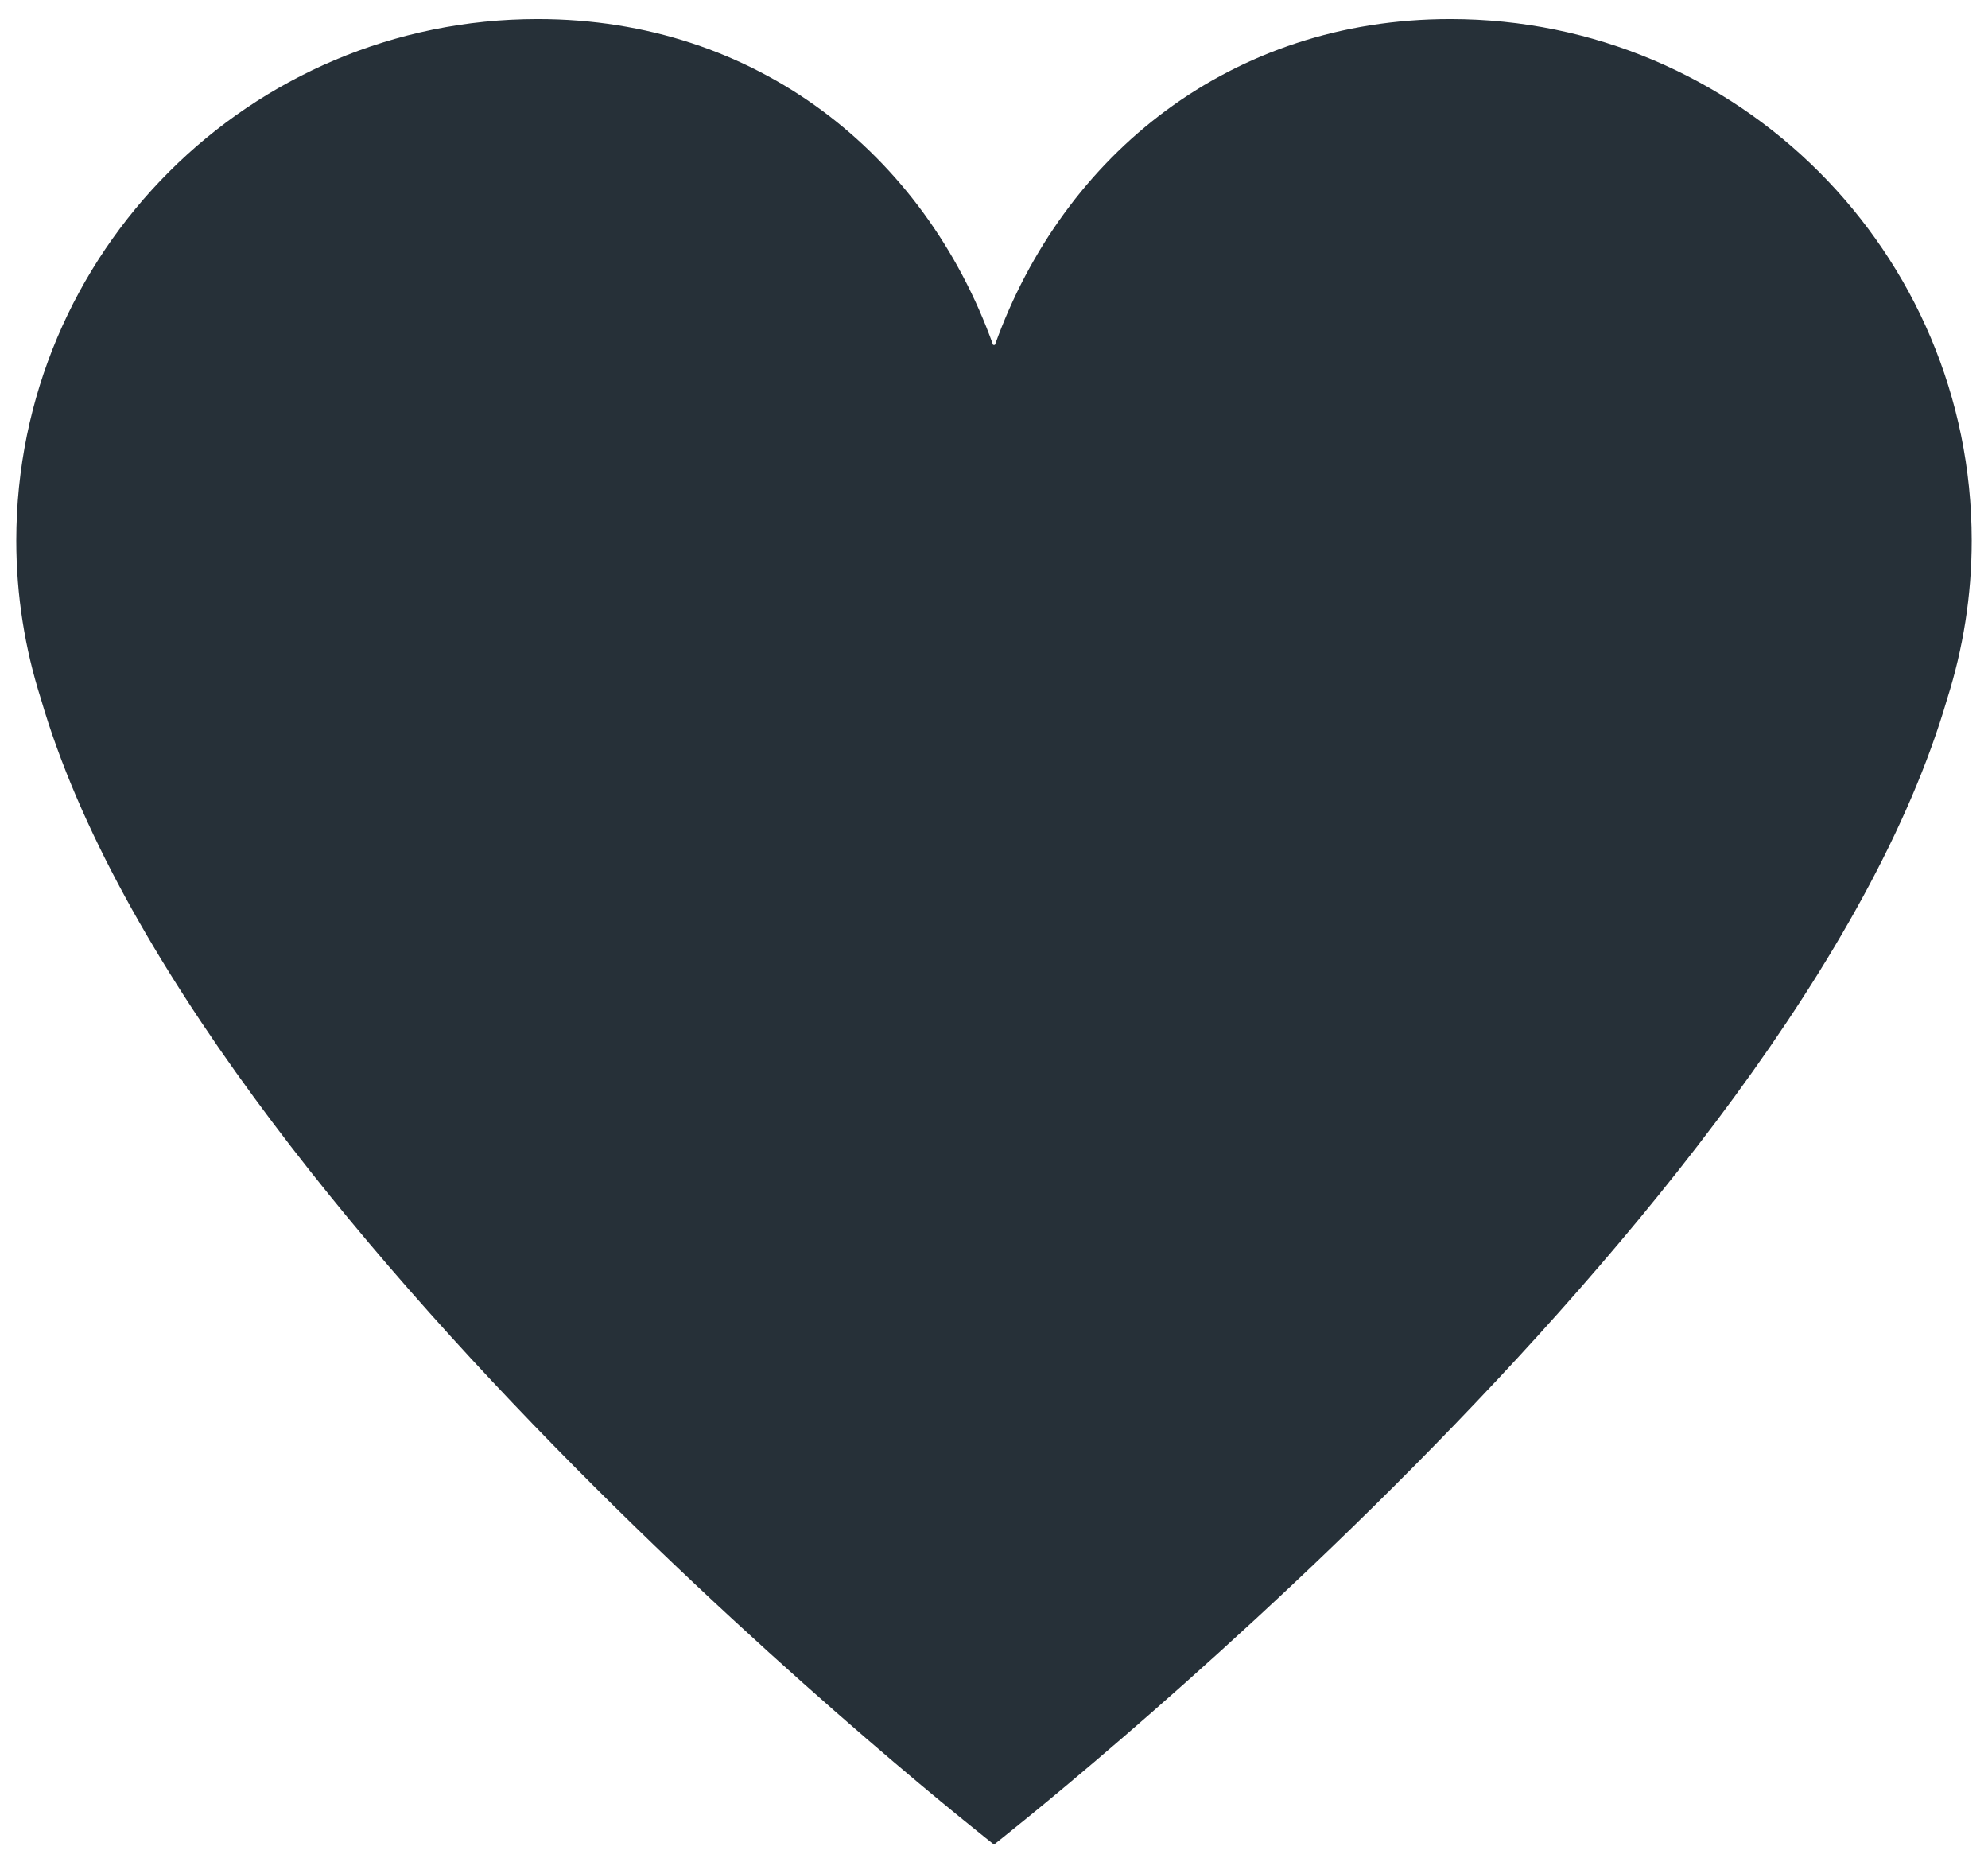 <?xml version="1.0" encoding="utf-8"?>
<!-- Generator: Adobe Illustrator 15.1.1, SVG Export Plug-In  -->
<!DOCTYPE svg PUBLIC "-//W3C//DTD SVG 1.1//EN" "http://www.w3.org/Graphics/SVG/1.1/DTD/svg11.dtd">
<svg version="1.1"
	 xmlns="http://www.w3.org/2000/svg" xmlns:xlink="http://www.w3.org/1999/xlink" xmlns:a="http://ns.adobe.com/AdobeSVGViewerExtensions/3.0/"
	 x="0px" y="0px" width="61px" height="57px" viewBox="-0.5 -0.585 61 57"
	 overflow="visible" enable-background="new -0.5 -0.585 61 57" xml:space="preserve">
<defs>
</defs>
<path fill-rule="evenodd" clip-rule="evenodd" fill="#263038" d="M59.25,20.845C54.609,36.779,30,56,30,56
	S5.391,36.779,0.752,20.845C0.266,19.315,0,17.689,0,16C0,7.163,7.164,0,16,0c6.709,0,11.869,4.134,13.969,9.989
	C29.977,9.992,30,10,30,10s0.023-0.008,0.031-0.011C32.131,4.134,37.291,0,44,0c8.836,0,16,7.163,16,16
	C60,17.689,59.734,19.315,59.25,20.845"/>
</svg>
